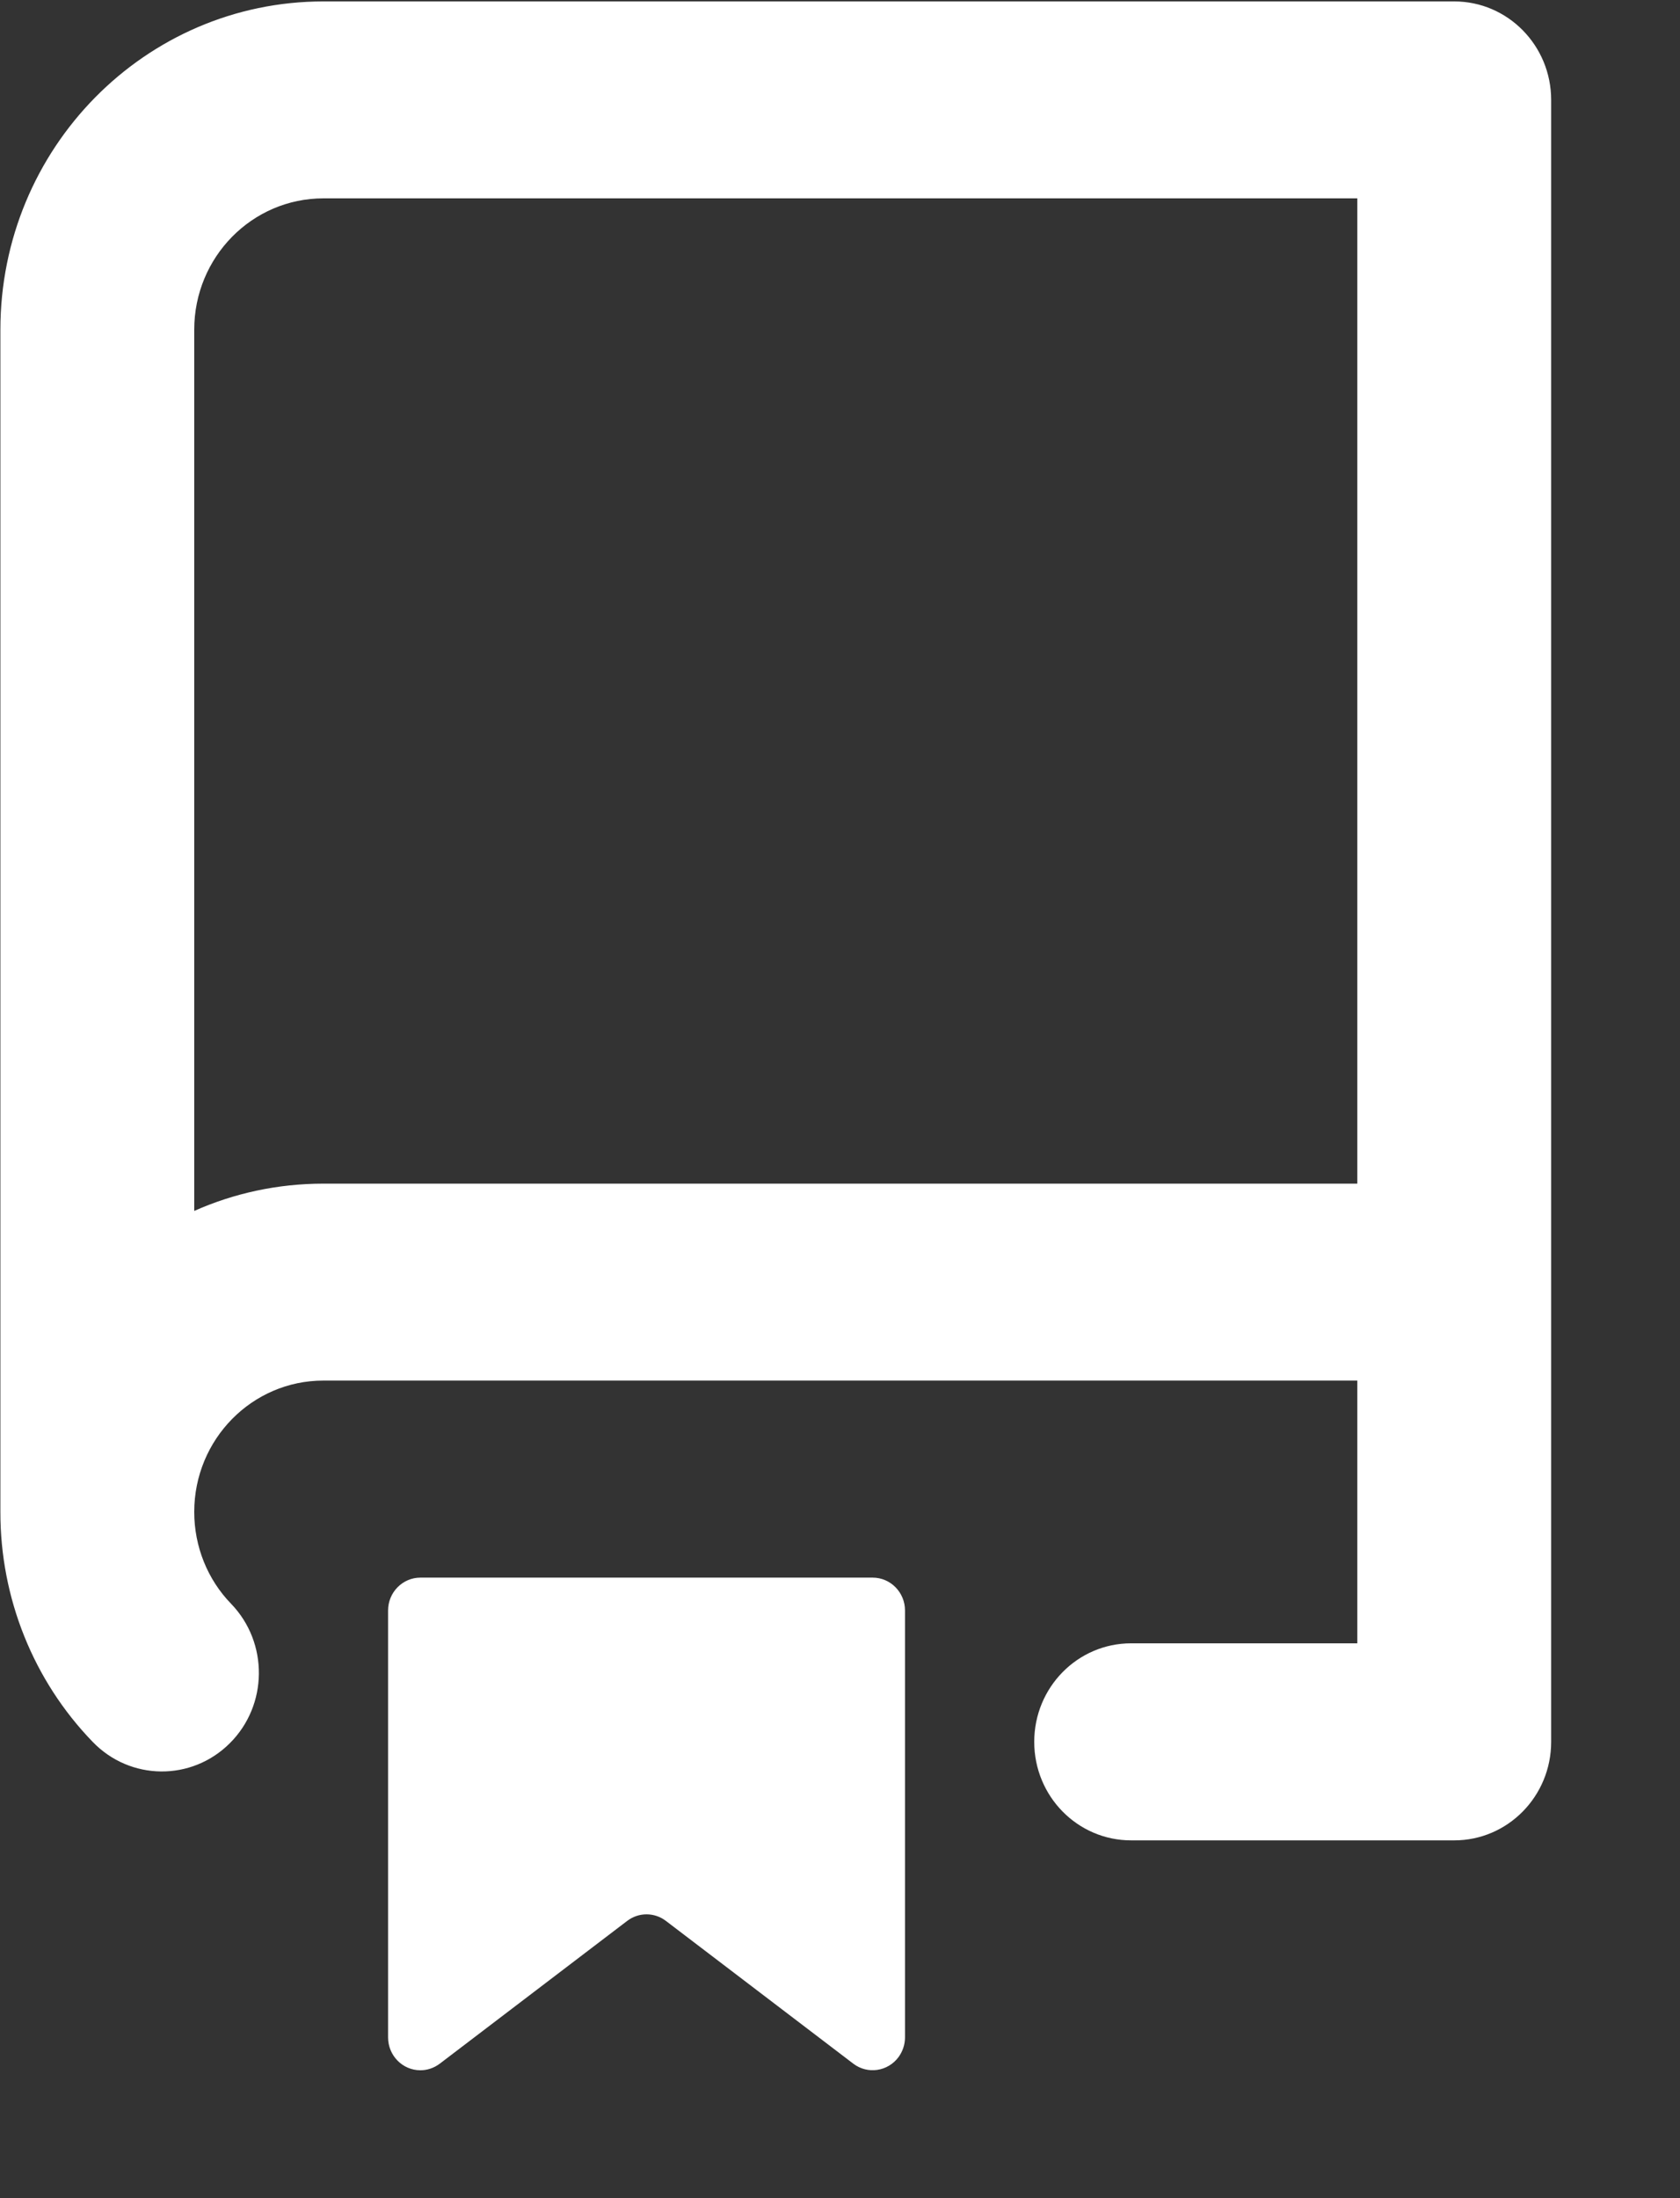 <svg width="13" height="17" xmlns="http://www.w3.org/2000/svg" xmlns:xlink="http://www.w3.org/1999/xlink" overflow="hidden"><rect width="100%" height="100%" fill="#333333" stroke="none"/><defs><clipPath id="clip0"><rect x="718" y="98" width="13" height="17"/></clipPath></defs><g clip-path="url(#clip0)" transform="translate(-718 -98)"><path d="M718.003 100.55C718.003 99.148 719.122 98.011 720.503 98.011L729.253 98.011C729.667 98.011 730.003 98.352 730.003 98.773L730.003 111.471C730.003 111.892 729.667 112.233 729.253 112.233L726.753 112.233C726.338 112.233 726.003 111.892 726.003 111.471 726.003 111.05 726.338 110.709 726.753 110.709L728.503 110.709 728.503 108.677 720.503 108.677C719.95 108.677 719.503 109.132 719.503 109.693 719.503 109.959 719.605 110.215 719.789 110.404 720.079 110.705 720.074 111.188 719.778 111.482 719.482 111.777 719.007 111.772 718.717 111.471 718.258 110.997 718.002 110.358 718.003 109.693L718.003 100.55ZM728.503 99.534 728.503 107.154 720.503 107.154C720.147 107.154 719.809 107.229 719.503 107.365L719.503 100.55C719.503 99.989 719.95 99.534 720.503 99.534L728.503 99.534ZM721.003 110.455 721.003 113.757C721.003 113.897 721.115 114.011 721.253 114.011 721.307 114.011 721.359 113.993 721.403 113.96L722.853 112.856C722.942 112.788 723.064 112.788 723.153 112.856L724.603 113.96C724.713 114.044 724.87 114.021 724.953 113.909 724.985 113.865 725.003 113.812 725.003 113.757L725.003 110.455C725.003 110.315 724.891 110.201 724.753 110.201L721.253 110.201C721.115 110.201 721.003 110.315 721.003 110.455Z" fill="#FFFFFF" fill-rule="evenodd"/></g></svg>